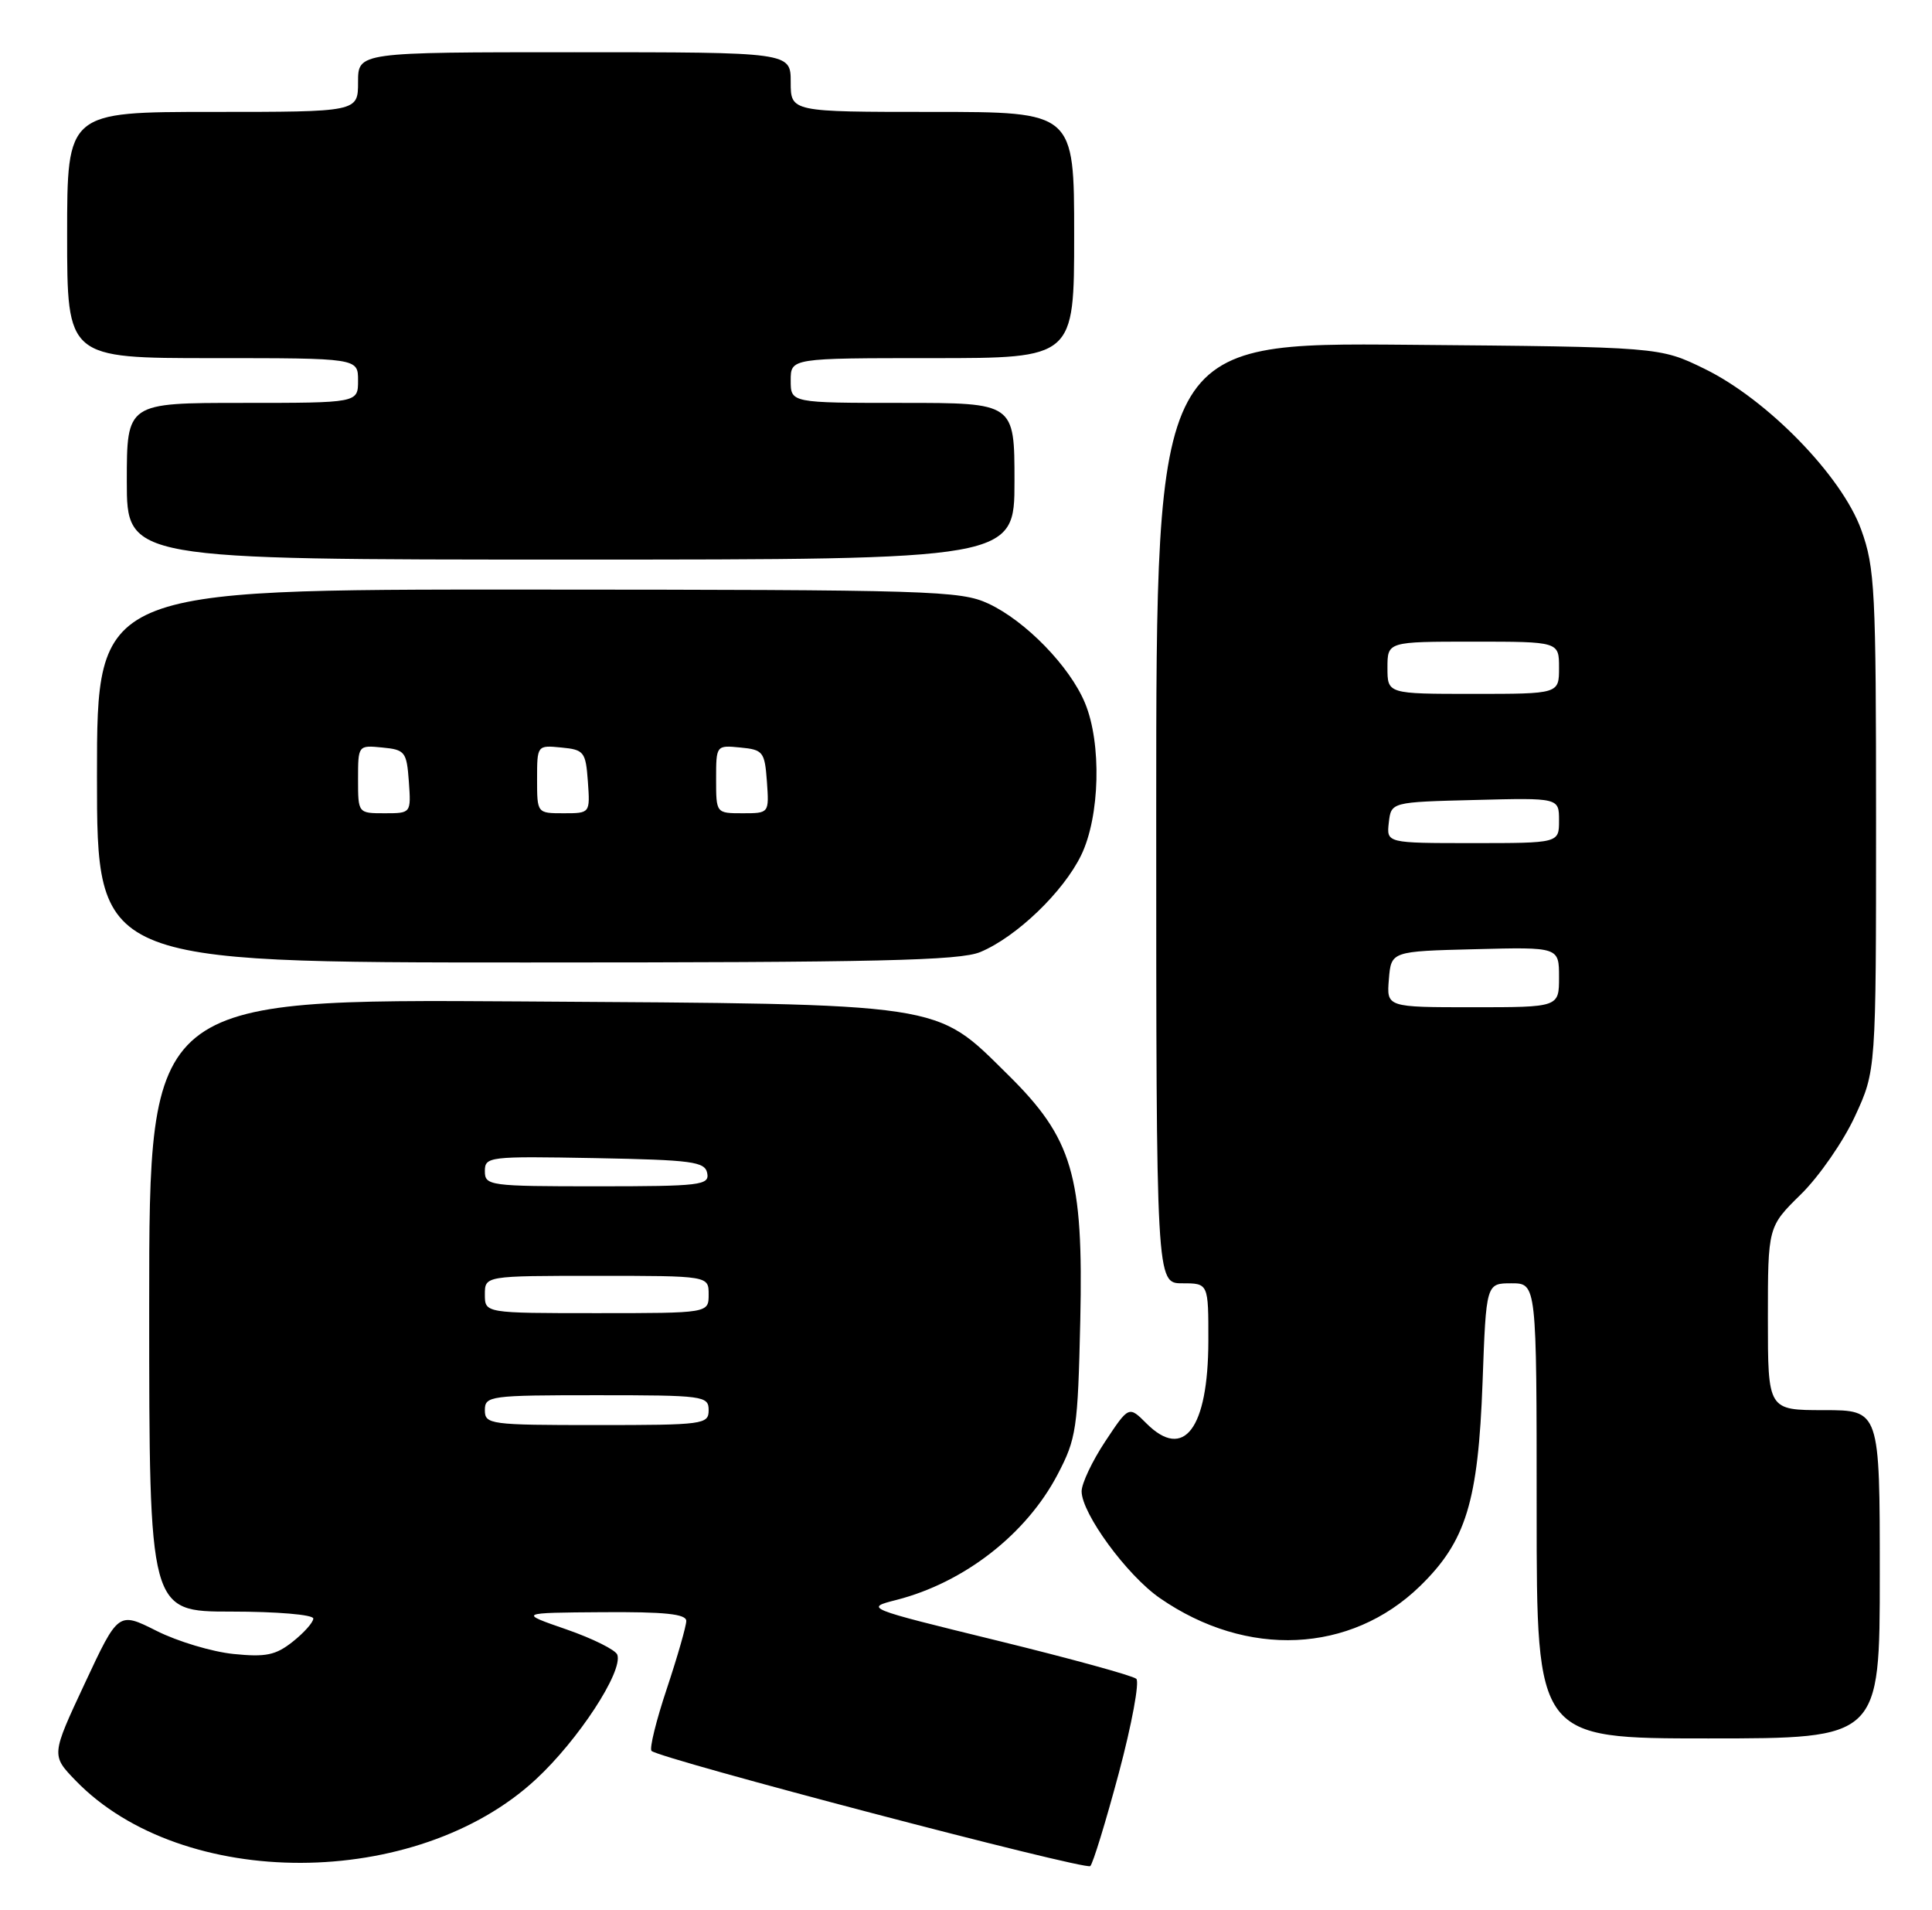 <?xml version="1.0" encoding="UTF-8" standalone="no"?>
<!DOCTYPE svg PUBLIC "-//W3C//DTD SVG 1.1//EN" "http://www.w3.org/Graphics/SVG/1.1/DTD/svg11.dtd" >
<svg xmlns="http://www.w3.org/2000/svg" xmlns:xlink="http://www.w3.org/1999/xlink" version="1.1" viewBox="0 0 259 256">
 <g >
 <path fill="currentColor"
d=" M 149.99 237.63 C 151.73 231.10 152.78 225.42 152.33 225.01 C 151.87 224.59 143.49 222.29 133.70 219.89 C 115.89 215.53 115.89 215.53 120.20 214.43 C 129.27 212.10 137.58 205.63 141.77 197.64 C 144.30 192.82 144.49 191.54 144.82 177.00 C 145.25 157.52 143.80 152.59 135.09 144.01 C 125.24 134.30 127.18 134.59 69.75 134.22 C 20.00 133.90 20.00 133.90 20.00 174.95 C 20.00 216.00 20.00 216.00 31.00 216.00 C 37.09 216.00 42.00 216.41 42.00 216.93 C 42.00 217.44 40.76 218.83 39.25 220.03 C 36.96 221.85 35.63 222.12 31.30 221.68 C 28.44 221.39 23.79 220.00 20.98 218.58 C 15.86 216.01 15.86 216.01 11.36 225.64 C 6.86 235.26 6.86 235.26 10.16 238.67 C 24.46 253.42 55.81 253.33 71.83 238.49 C 77.51 233.24 83.52 224.06 82.76 221.79 C 82.55 221.15 79.48 219.62 75.94 218.39 C 69.50 216.16 69.50 216.16 80.75 216.08 C 89.11 216.02 92.00 216.32 92.00 217.25 C 92.00 217.93 90.83 222.01 89.40 226.31 C 87.96 230.61 87.04 234.37 87.34 234.67 C 88.38 235.71 145.51 250.71 146.16 250.11 C 146.52 249.77 148.24 244.16 149.99 237.63 Z  M 252.00 211.00 C 252.00 189.00 252.00 189.00 244.50 189.00 C 237.00 189.00 237.00 189.00 237.00 176.71 C 237.00 164.42 237.00 164.42 241.42 160.08 C 243.86 157.69 247.12 152.98 248.67 149.62 C 251.50 143.50 251.50 143.50 251.50 110.00 C 251.50 79.09 251.35 76.08 249.51 71.00 C 246.91 63.79 236.91 53.53 228.50 49.43 C 222.50 46.50 222.50 46.50 188.75 46.21 C 155.00 45.92 155.00 45.92 155.00 108.96 C 155.00 172.00 155.00 172.00 158.50 172.00 C 162.00 172.00 162.00 172.00 161.99 179.75 C 161.96 191.49 158.71 195.80 153.69 190.78 C 151.33 188.42 151.33 188.42 148.16 193.20 C 146.42 195.83 145.00 198.83 145.00 199.88 C 145.00 202.84 151.08 211.15 155.50 214.20 C 167.15 222.26 181.06 221.62 190.35 212.60 C 196.54 206.58 198.16 201.29 198.75 185.25 C 199.23 172.00 199.23 172.00 202.62 172.00 C 206.00 172.00 206.00 172.00 206.00 202.50 C 206.00 233.00 206.00 233.00 229.00 233.00 C 252.00 233.00 252.00 233.00 252.00 211.00 Z  M 131.42 127.60 C 136.28 125.57 142.56 119.53 144.94 114.62 C 147.46 109.43 147.70 99.62 145.45 94.22 C 143.41 89.31 137.48 83.22 132.50 80.90 C 128.75 79.16 124.91 79.04 70.75 79.02 C 13.00 79.00 13.00 79.00 13.00 104.00 C 13.00 129.00 13.00 129.00 70.53 129.00 C 117.64 129.00 128.67 128.75 131.42 127.60 Z  M 136.00 64.50 C 136.00 54.00 136.00 54.00 121.00 54.00 C 106.00 54.00 106.00 54.00 106.00 51.00 C 106.00 48.00 106.00 48.00 125.00 48.00 C 144.00 48.00 144.00 48.00 144.00 31.50 C 144.00 15.00 144.00 15.00 125.00 15.00 C 106.00 15.00 106.00 15.00 106.00 11.00 C 106.00 7.00 106.00 7.00 77.00 7.00 C 48.00 7.00 48.00 7.00 48.00 11.00 C 48.00 15.00 48.00 15.00 28.50 15.00 C 9.00 15.00 9.00 15.00 9.00 31.50 C 9.00 48.00 9.00 48.00 28.50 48.00 C 48.00 48.00 48.00 48.00 48.00 51.00 C 48.00 54.00 48.00 54.00 32.50 54.00 C 17.00 54.00 17.00 54.00 17.00 64.50 C 17.00 75.00 17.00 75.00 76.50 75.00 C 136.00 75.00 136.00 75.00 136.00 64.50 Z  M 65.00 189.00 C 65.00 187.09 65.67 187.00 80.00 187.00 C 94.33 187.00 95.00 187.09 95.00 189.00 C 95.00 190.91 94.33 191.00 80.00 191.00 C 65.67 191.00 65.00 190.91 65.00 189.00 Z  M 65.00 173.50 C 65.00 171.00 65.00 171.00 80.00 171.00 C 95.00 171.00 95.00 171.00 95.00 173.50 C 95.00 176.00 95.00 176.00 80.00 176.00 C 65.00 176.00 65.00 176.00 65.00 173.50 Z  M 65.00 156.97 C 65.00 155.02 65.51 154.96 79.74 155.22 C 92.85 155.47 94.51 155.69 94.81 157.25 C 95.12 158.85 93.89 159.00 80.07 159.00 C 65.60 159.00 65.00 158.92 65.00 156.97 Z  M 186.19 131.25 C 186.50 127.50 186.50 127.50 197.75 127.22 C 209.00 126.93 209.00 126.93 209.00 130.97 C 209.00 135.00 209.00 135.00 197.44 135.00 C 185.88 135.00 185.88 135.00 186.19 131.25 Z  M 186.18 110.25 C 186.50 107.50 186.50 107.50 197.75 107.22 C 209.00 106.93 209.00 106.93 209.00 109.97 C 209.00 113.00 209.00 113.00 197.43 113.00 C 185.87 113.00 185.87 113.00 186.18 110.25 Z  M 186.00 89.50 C 186.00 86.00 186.00 86.00 197.50 86.00 C 209.00 86.00 209.00 86.00 209.00 89.50 C 209.00 93.00 209.00 93.00 197.50 93.00 C 186.00 93.00 186.00 93.00 186.00 89.50 Z  M 48.00 104.44 C 48.00 99.89 48.01 99.87 51.25 100.19 C 54.30 100.48 54.52 100.76 54.81 104.75 C 55.11 109.00 55.11 109.00 51.56 109.00 C 48.00 109.00 48.00 109.00 48.00 104.44 Z  M 72.00 104.44 C 72.00 99.89 72.01 99.87 75.25 100.19 C 78.30 100.48 78.52 100.76 78.81 104.75 C 79.11 109.00 79.11 109.00 75.56 109.00 C 72.00 109.00 72.00 109.00 72.00 104.44 Z  M 96.00 104.44 C 96.00 99.89 96.01 99.87 99.25 100.19 C 102.30 100.48 102.52 100.76 102.81 104.75 C 103.11 109.00 103.11 109.00 99.56 109.00 C 96.00 109.00 96.00 109.00 96.00 104.44 Z "/>
</g>
</svg>